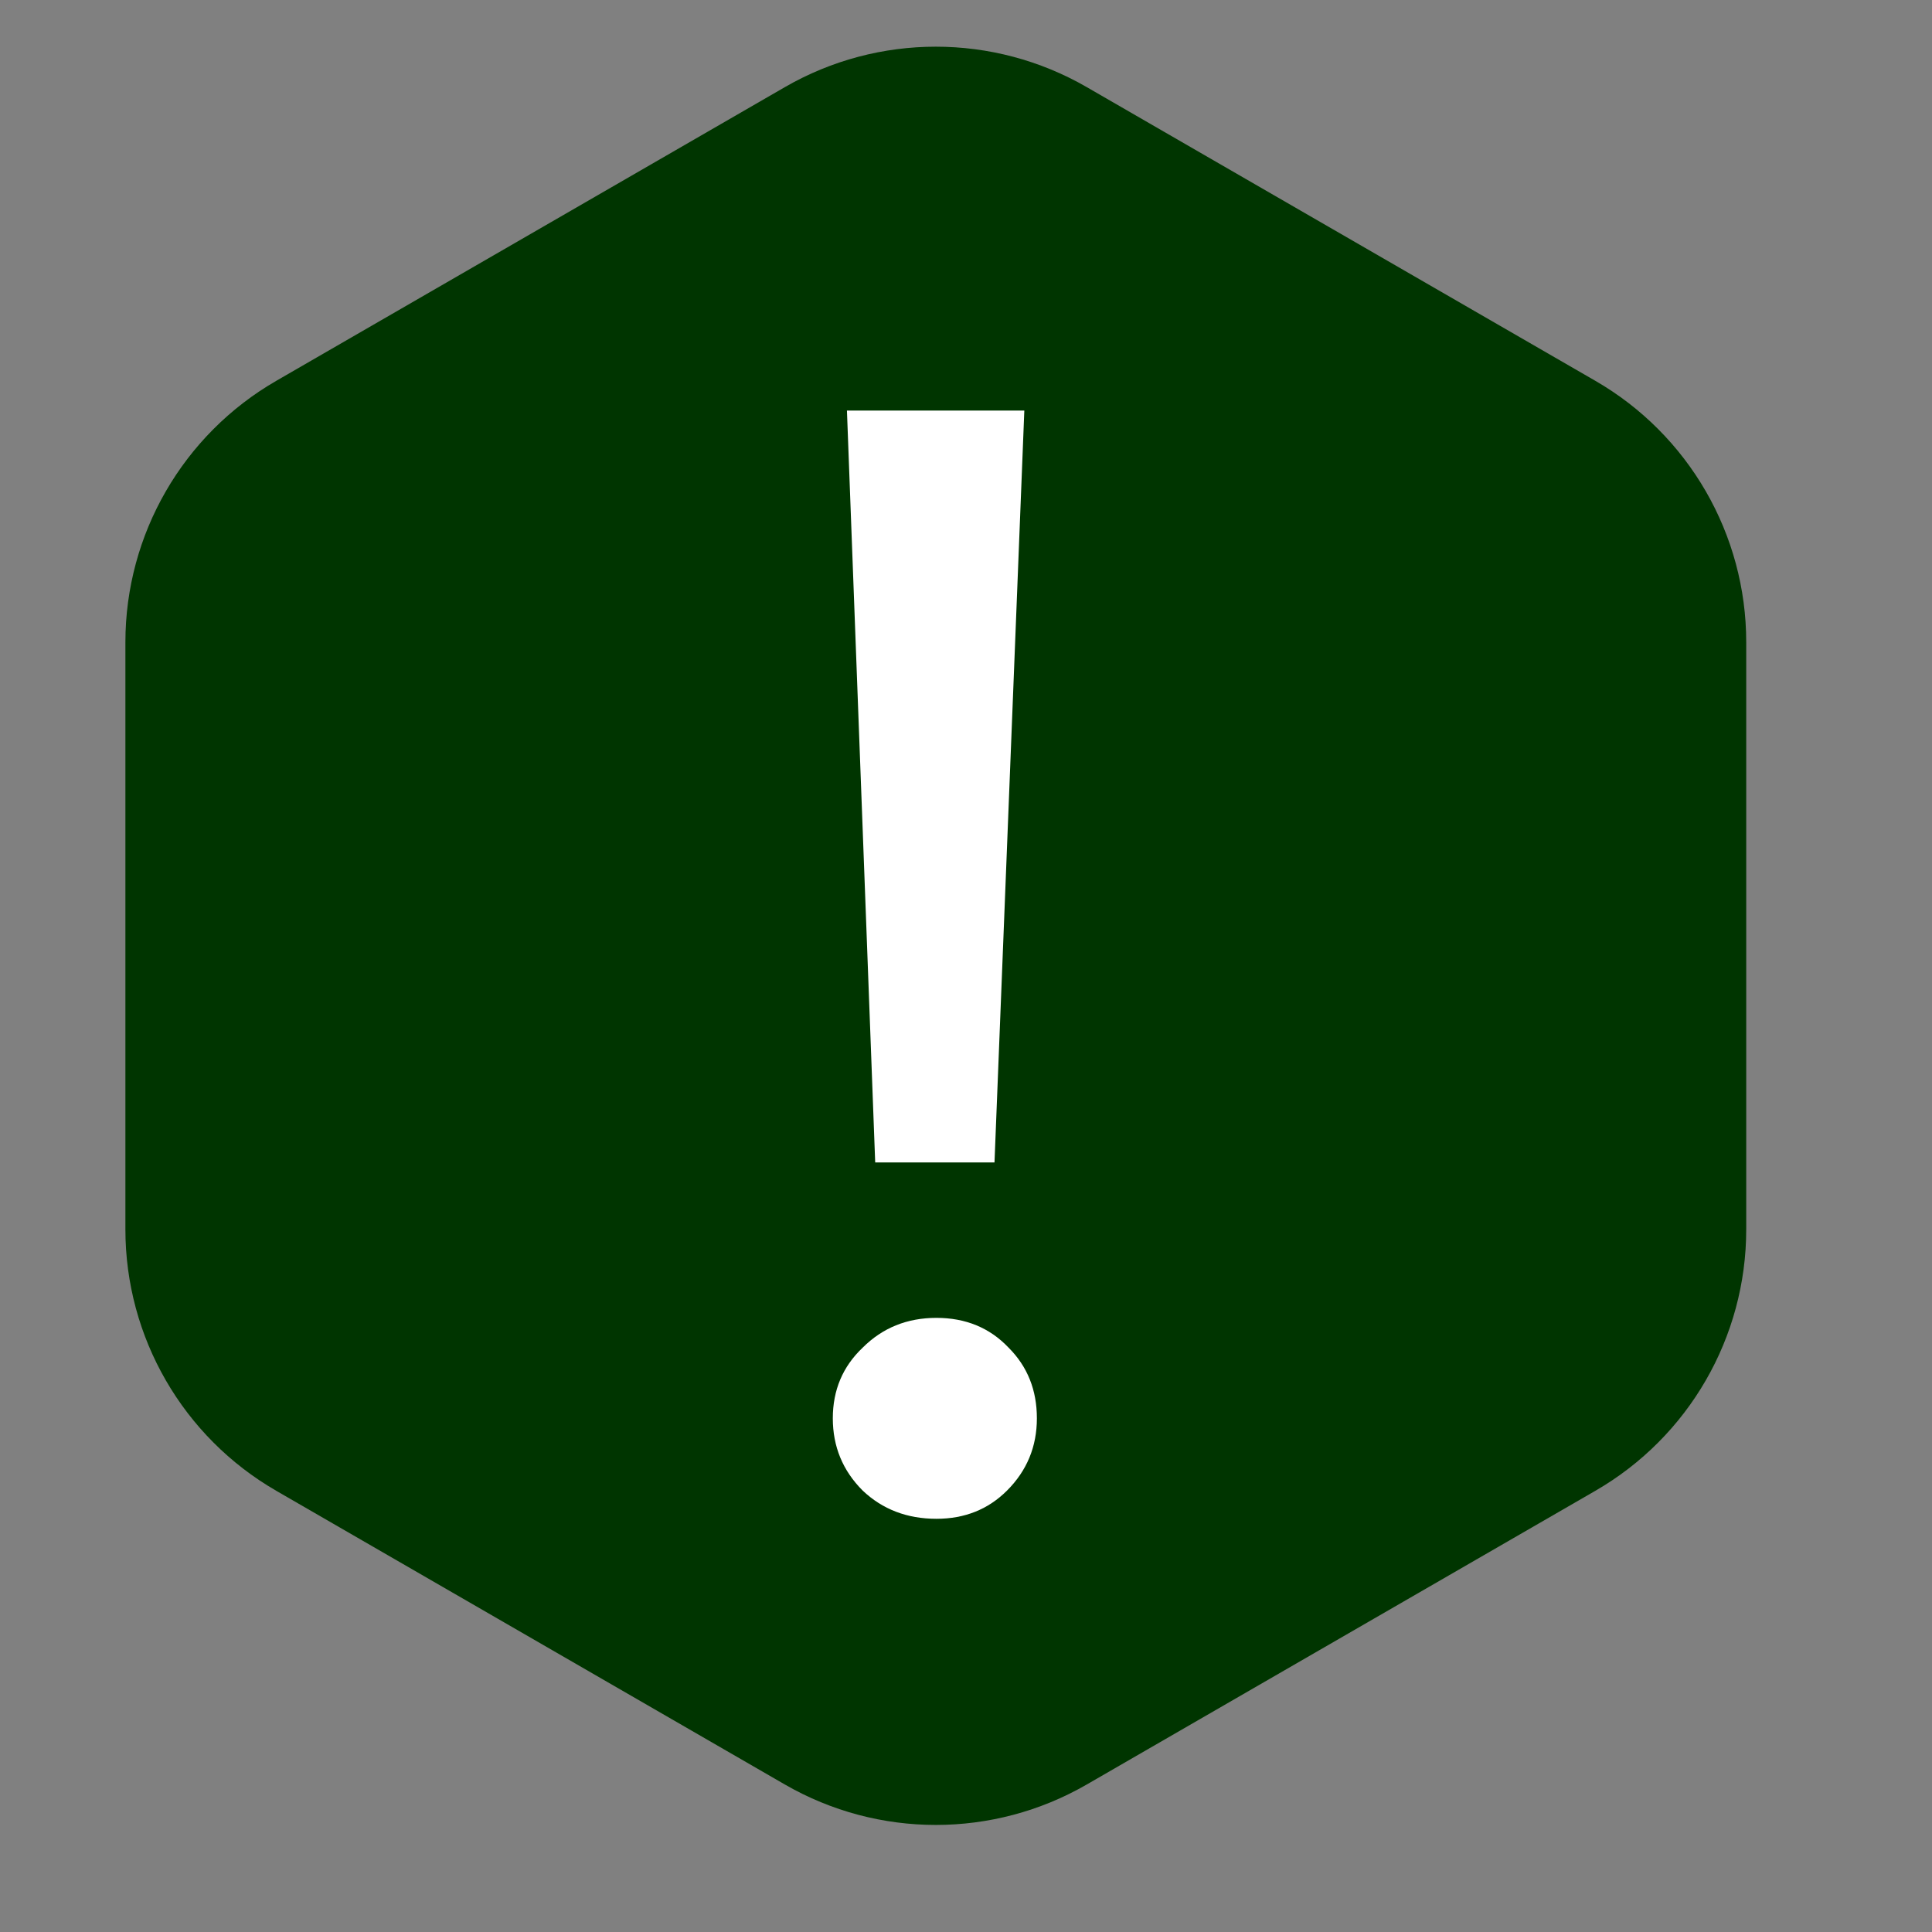 <svg width="32" height="32" viewBox="0 0 32 32" fill="none" xmlns="http://www.w3.org/2000/svg">
<rect x="0" y="0" width="32" height="32" fill="#808080" stroke="none"/>
<path d="M13 1.443C14.547 0.55 16.453 0.55 18 1.443L26.423 6.307C27.97 7.2 28.923 8.85 28.923 10.637V20.363C28.923 22.15 27.97 23.8 26.423 24.693L18 29.557C16.453 30.45 14.547 30.45 13 29.557L4.577 24.693C3.03 23.8 2.077 22.15 2.077 20.363V10.637C2.077 8.85 3.03 7.2 4.577 6.307L13 1.443Z" fill="#003500"/>
<path d="M14.028 6.8H16.966L16.472 19.254H14.496L14.028 6.8ZM15.51 25.156C15.025 25.156 14.617 25 14.288 24.688C13.959 24.359 13.794 23.96 13.794 23.492C13.794 23.024 13.959 22.634 14.288 22.322C14.617 21.993 15.025 21.828 15.51 21.828C15.995 21.828 16.394 21.993 16.706 22.322C17.018 22.634 17.174 23.024 17.174 23.492C17.174 23.96 17.009 24.359 16.68 24.688C16.368 25 15.978 25.156 15.51 25.156Z" fill="white"/>
</svg>
